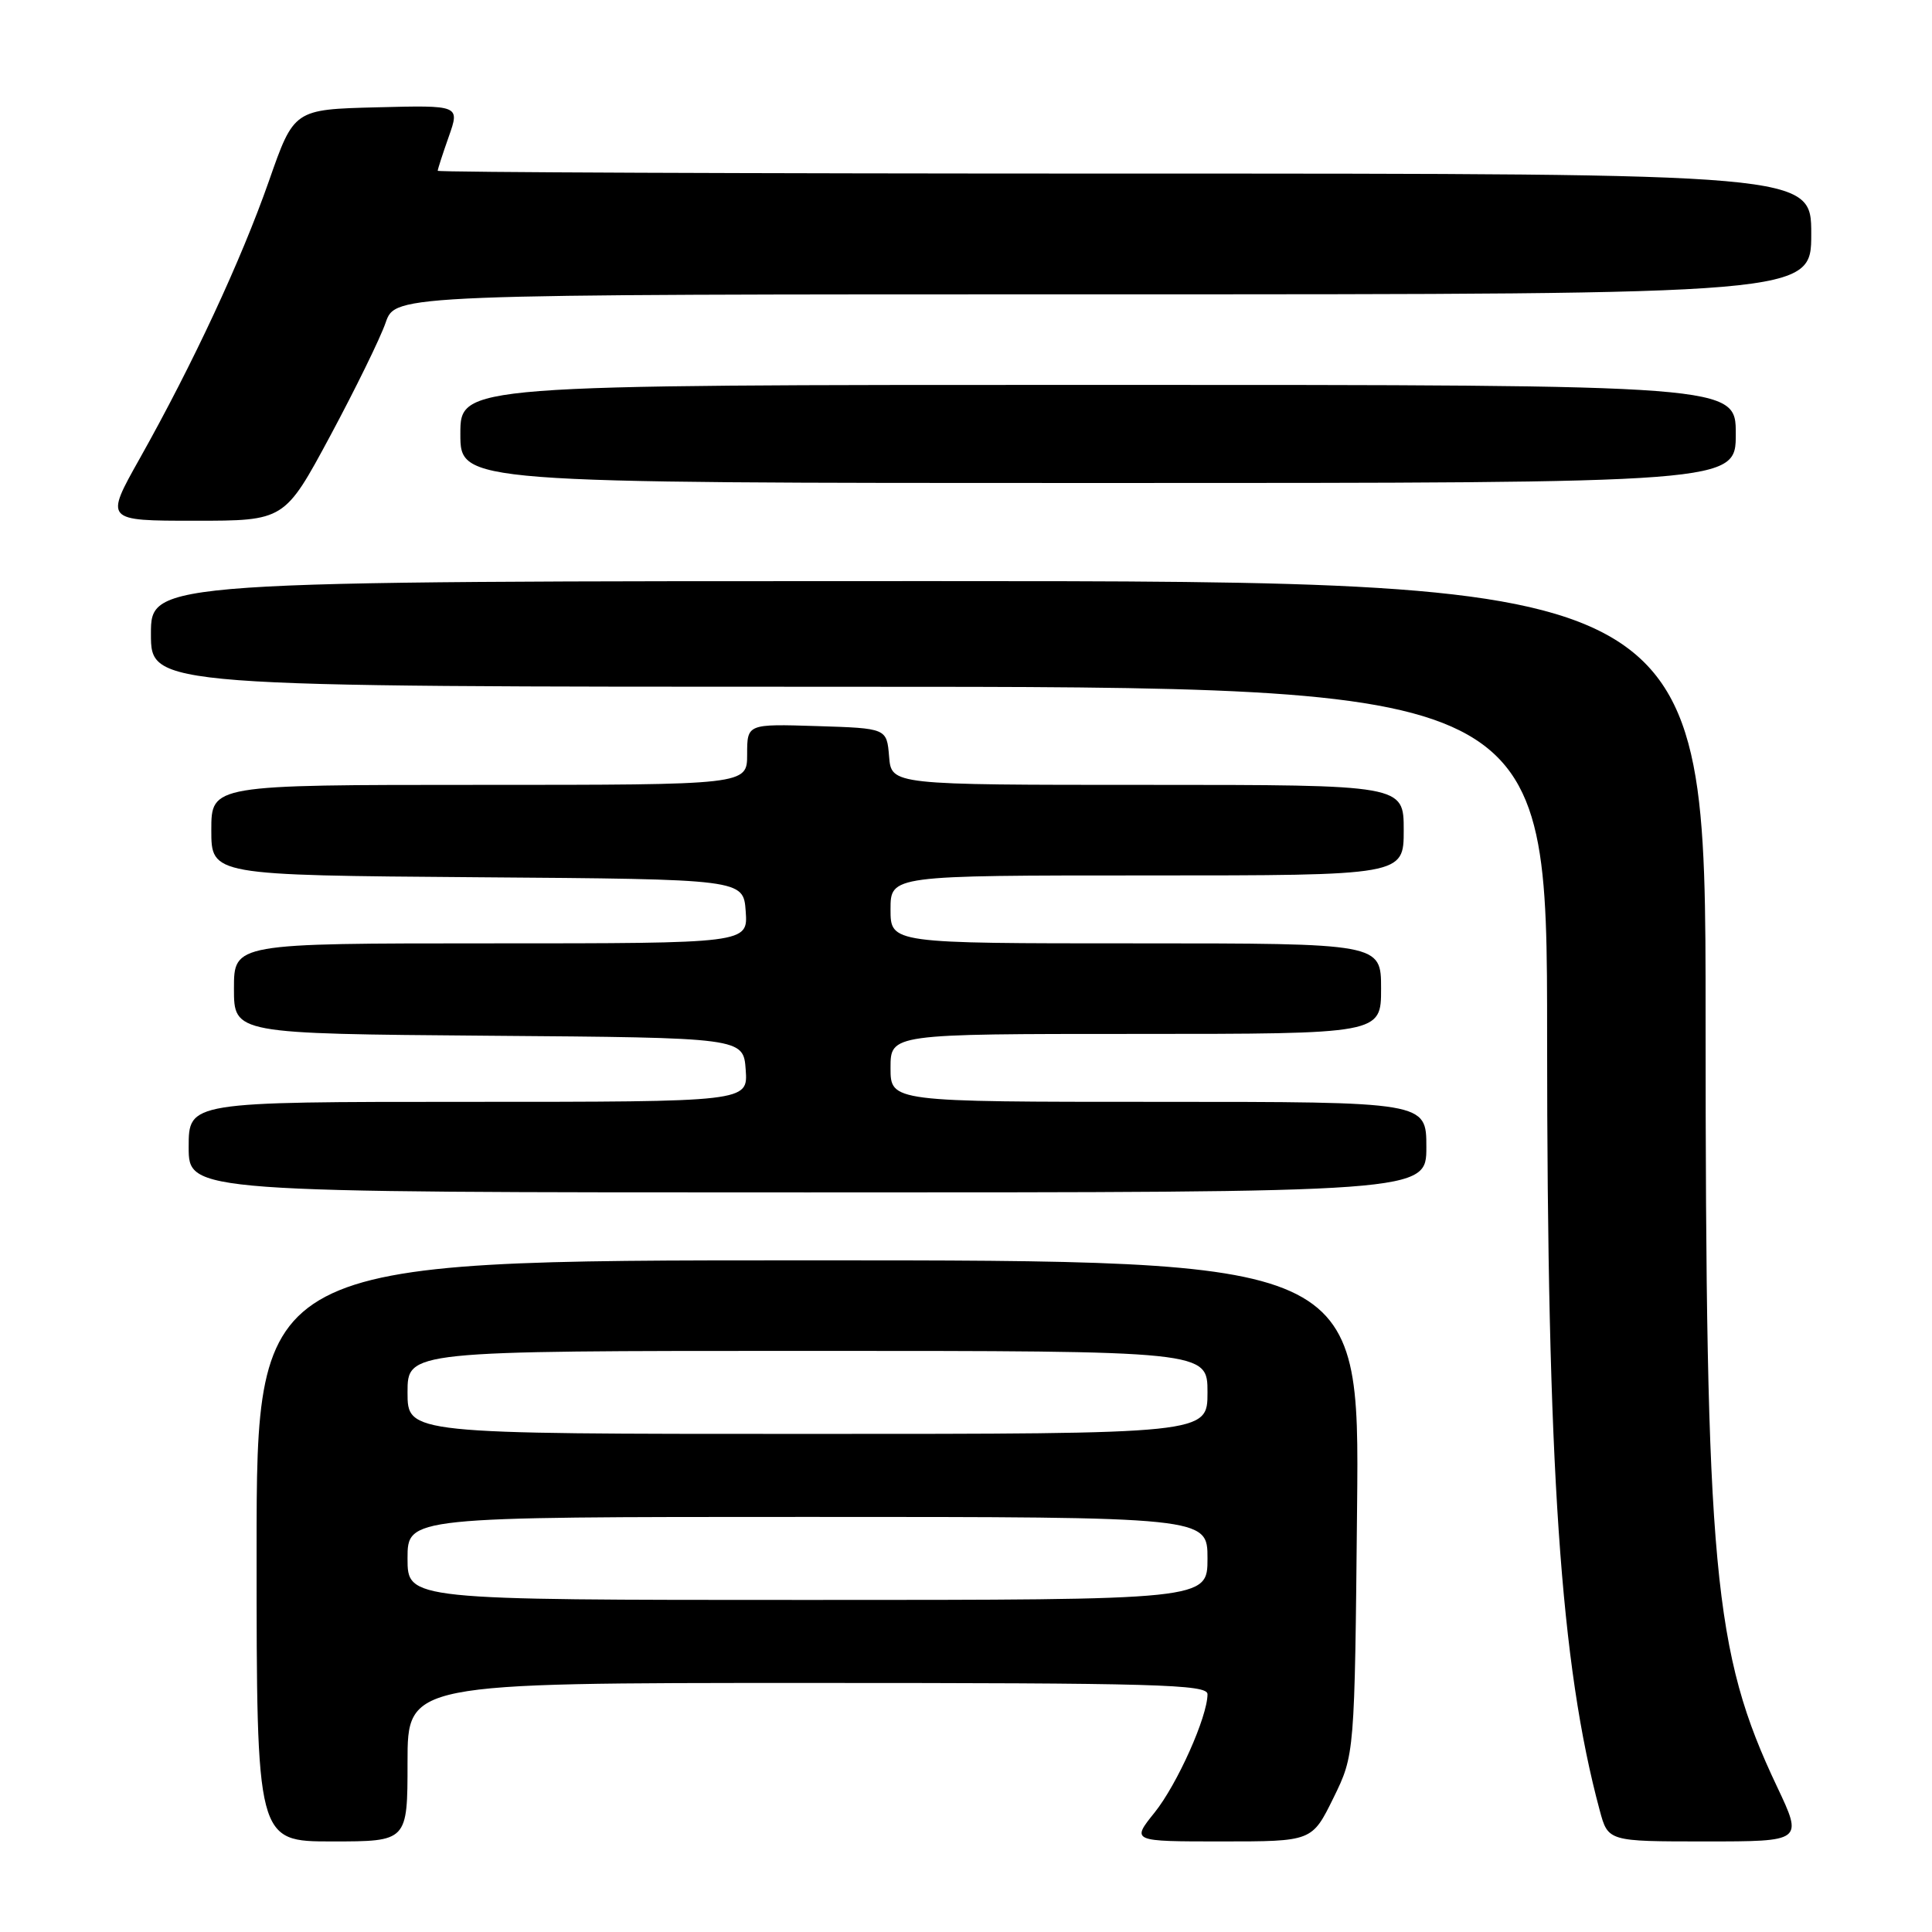 <?xml version="1.0" encoding="UTF-8" standalone="no"?>
<!DOCTYPE svg PUBLIC "-//W3C//DTD SVG 1.1//EN" "http://www.w3.org/Graphics/SVG/1.1/DTD/svg11.dtd" >
<svg xmlns="http://www.w3.org/2000/svg" xmlns:xlink="http://www.w3.org/1999/xlink" version="1.1" viewBox="0 0 256 256">
 <g >
 <path fill="currentColor"
d=" M 54.00 233.50 C 54.00 223.00 54.00 223.00 107.00 223.00 C 153.27 223.00 160.00 223.19 160.00 224.49 C 160.00 227.47 155.99 236.43 152.99 240.17 C 149.91 244.00 149.91 244.00 161.88 244.00 C 173.85 244.00 173.85 244.00 176.68 238.25 C 179.50 232.50 179.50 232.50 179.82 199.75 C 180.15 167.00 180.15 167.00 107.07 167.00 C 34.00 167.00 34.00 167.00 34.00 205.50 C 34.00 244.00 34.00 244.00 44.00 244.00 C 54.00 244.00 54.00 244.00 54.00 233.50 Z  M 235.47 236.75 C 227.01 218.91 226.00 207.99 226.00 134.83 C 226.00 77.00 226.00 77.00 123.00 77.00 C 20.00 77.00 20.00 77.00 20.00 84.00 C 20.00 91.00 20.00 91.00 112.50 91.00 C 205.00 91.00 205.00 91.00 205.00 137.42 C 205.00 194.57 206.77 220.57 211.97 239.88 C 213.08 244.00 213.08 244.00 225.99 244.00 C 238.90 244.00 238.90 244.00 235.47 236.75 Z  M 189.00 152.00 C 189.00 146.00 189.00 146.00 153.50 146.00 C 118.00 146.00 118.00 146.00 118.00 141.50 C 118.00 137.00 118.00 137.00 150.50 137.00 C 183.00 137.00 183.00 137.00 183.00 131.00 C 183.00 125.00 183.00 125.00 150.50 125.00 C 118.00 125.00 118.00 125.00 118.00 120.50 C 118.00 116.00 118.00 116.00 152.00 116.00 C 186.00 116.00 186.00 116.00 186.00 110.00 C 186.00 104.00 186.00 104.00 152.06 104.00 C 118.12 104.00 118.12 104.00 117.81 100.25 C 117.50 96.50 117.50 96.50 108.25 96.21 C 99.00 95.92 99.00 95.92 99.00 99.96 C 99.00 104.00 99.00 104.00 63.50 104.00 C 28.00 104.00 28.00 104.00 28.00 109.99 C 28.00 115.97 28.00 115.97 63.25 116.24 C 98.50 116.50 98.50 116.50 98.81 120.75 C 99.11 125.00 99.11 125.00 65.06 125.00 C 31.00 125.00 31.00 125.00 31.00 130.99 C 31.00 136.97 31.00 136.97 64.75 137.24 C 98.50 137.50 98.50 137.50 98.81 141.75 C 99.11 146.00 99.11 146.00 62.06 146.00 C 25.00 146.00 25.00 146.00 25.00 152.00 C 25.00 158.00 25.00 158.00 107.00 158.00 C 189.00 158.00 189.00 158.00 189.00 152.00 Z  M 43.76 57.75 C 47.08 51.56 50.39 44.81 51.10 42.75 C 52.40 39.00 52.40 39.00 146.20 39.00 C 240.00 39.00 240.00 39.00 240.00 31.00 C 240.00 23.00 240.00 23.00 149.00 23.00 C 98.95 23.00 58.00 22.83 58.00 22.63 C 58.00 22.42 58.66 20.38 59.47 18.09 C 60.93 13.94 60.93 13.94 49.94 14.22 C 38.95 14.50 38.95 14.50 35.63 24.00 C 31.94 34.51 25.59 48.16 18.52 60.75 C 13.88 69.00 13.88 69.00 25.80 69.00 C 37.71 69.00 37.71 69.00 43.76 57.75 Z  M 230.00 57.50 C 230.00 51.00 230.00 51.00 145.50 51.00 C 61.00 51.00 61.00 51.00 61.00 57.50 C 61.00 64.00 61.00 64.00 145.50 64.00 C 230.00 64.00 230.00 64.00 230.00 57.50 Z  M 54.00 206.50 C 54.00 201.00 54.00 201.00 107.00 201.00 C 160.00 201.00 160.00 201.00 160.00 206.50 C 160.00 212.00 160.00 212.00 107.00 212.00 C 54.00 212.00 54.00 212.00 54.00 206.50 Z  M 54.00 184.50 C 54.00 179.00 54.00 179.00 107.00 179.00 C 160.00 179.00 160.00 179.00 160.00 184.50 C 160.00 190.00 160.00 190.00 107.00 190.00 C 54.00 190.00 54.00 190.00 54.00 184.50 Z "/>
</g>
</svg>